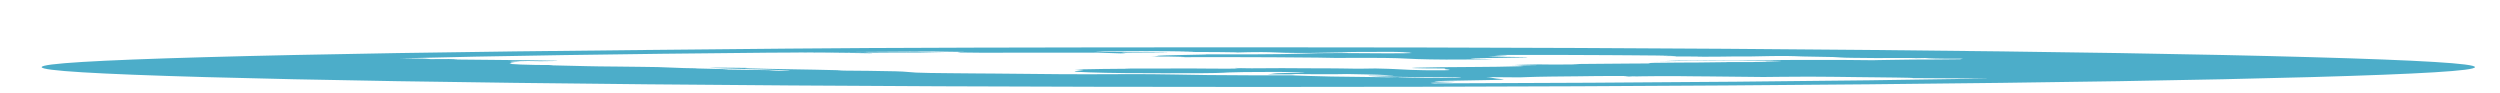 <svg width="54" height="2" viewBox="0 0 54 2" fill="none" xmlns="http://www.w3.org/2000/svg">
<g clip-path="url(#clip0_1_182)">
<path d="M13.988 1.079C13.988 1.079 14.995 1.069 17.008 1.05C19.021 1.031 22.412 1.022 27.18 1.022C31.947 1.022 36.344 1.041 40.371 1.079C44.397 1.117 47.585 1.169 49.934 1.235C52.284 1.301 53.459 1.372 53.459 1.45C53.459 1.528 52.284 1.599 49.934 1.665C47.585 1.731 44.397 1.783 40.371 1.821C36.344 1.859 31.947 1.878 27.18 1.878C22.412 1.878 18.015 1.859 13.988 1.821C9.962 1.783 6.774 1.731 4.424 1.665C2.075 1.599 0.9 1.528 0.9 1.45C0.9 1.372 2.075 1.301 4.424 1.235C6.774 1.169 9.962 1.117 13.988 1.079ZM36.555 1.312C36.51 1.313 36.401 1.314 36.23 1.318C36.059 1.321 35.905 1.322 35.768 1.323C35.814 1.323 35.865 1.322 35.922 1.32C35.979 1.318 36.036 1.316 36.093 1.314C36.15 1.312 36.19 1.31 36.213 1.31C36.35 1.307 36.601 1.305 36.966 1.302C37.285 1.299 37.878 1.297 38.745 1.295C39.521 1.292 40.102 1.294 40.49 1.301C40.445 1.3 40.553 1.298 40.815 1.294C41.078 1.29 41.243 1.287 41.312 1.287C41.38 1.286 41.551 1.286 41.825 1.285C42.099 1.284 42.27 1.282 42.338 1.28L42.407 1.268C42.133 1.269 41.933 1.267 41.808 1.264C41.682 1.261 41.608 1.257 41.585 1.253C41.585 1.253 41.517 1.255 41.38 1.257C41.38 1.254 41.329 1.253 41.226 1.253C41.123 1.252 40.992 1.252 40.833 1.253C40.673 1.254 40.57 1.254 40.525 1.254C40.296 1.253 40.125 1.251 40.011 1.249C39.897 1.248 39.806 1.245 39.737 1.24C39.669 1.236 39.623 1.233 39.601 1.232C39.555 1.23 39.447 1.228 39.276 1.226C39.105 1.224 38.996 1.222 38.95 1.22C38.928 1.219 38.899 1.218 38.865 1.217C38.831 1.216 38.797 1.215 38.762 1.213C38.728 1.212 38.682 1.211 38.625 1.21C38.568 1.209 38.506 1.209 38.437 1.209C38.369 1.209 38.289 1.21 38.198 1.212C38.106 1.214 38.021 1.216 37.941 1.217C37.861 1.219 37.81 1.22 37.787 1.22C37.719 1.219 37.65 1.219 37.582 1.219C37.513 1.22 37.462 1.22 37.428 1.22C37.394 1.22 37.342 1.221 37.274 1.222C37.205 1.222 37.148 1.223 37.103 1.224C37.034 1.224 36.937 1.225 36.812 1.225C36.686 1.226 36.59 1.226 36.521 1.226C36.863 1.224 36.852 1.222 36.487 1.22C36.259 1.219 36.076 1.218 35.939 1.218C36.145 1.217 36.23 1.215 36.196 1.212C36.162 1.209 36.065 1.206 35.905 1.204H36.076C36.053 1.202 35.956 1.201 35.785 1.199C35.614 1.198 35.415 1.196 35.187 1.194C34.958 1.193 34.81 1.192 34.742 1.191C34.559 1.189 34.171 1.188 33.578 1.186C32.985 1.184 32.609 1.184 32.449 1.186C32.335 1.188 32.284 1.19 32.295 1.191C32.306 1.193 32.352 1.196 32.432 1.199C32.512 1.203 32.552 1.205 32.552 1.206C32.575 1.208 32.512 1.211 32.364 1.213C32.215 1.216 32.141 1.218 32.141 1.22C32.141 1.223 32.301 1.226 32.62 1.229C32.94 1.232 33.054 1.236 32.962 1.241C32.894 1.244 32.711 1.247 32.415 1.25C32.118 1.253 31.936 1.255 31.867 1.256C31.753 1.259 31.736 1.263 31.816 1.267C31.896 1.271 32.016 1.274 32.175 1.276C32.221 1.277 32.238 1.277 32.227 1.278C32.215 1.279 32.175 1.28 32.107 1.281C32.038 1.282 31.976 1.282 31.919 1.283C31.862 1.283 31.788 1.284 31.696 1.285L31.594 1.286C31.343 1.288 31.109 1.287 30.892 1.283C30.675 1.279 30.521 1.274 30.43 1.268C30.27 1.259 30.088 1.253 29.883 1.251C29.358 1.248 29.027 1.249 28.89 1.252C28.776 1.247 28.309 1.242 27.488 1.237C26.917 1.234 26.256 1.233 25.503 1.235C25.64 1.235 25.64 1.232 25.503 1.227C25.343 1.221 25.126 1.219 24.853 1.22C24.921 1.218 24.967 1.215 24.989 1.21C25.012 1.206 25.024 1.204 25.024 1.203C25.092 1.198 25.229 1.194 25.434 1.19C25.457 1.19 25.537 1.188 25.674 1.185C25.811 1.183 25.919 1.18 25.999 1.178C26.079 1.176 26.084 1.174 26.016 1.174C26.814 1.176 27.385 1.174 27.727 1.168C27.841 1.166 27.972 1.163 28.12 1.159C28.269 1.154 28.389 1.151 28.48 1.149C28.685 1.147 28.845 1.146 28.959 1.146C29.073 1.146 29.238 1.147 29.455 1.149C29.672 1.151 29.837 1.152 29.951 1.152C30.27 1.152 30.447 1.15 30.482 1.146C30.516 1.141 30.43 1.138 30.225 1.135C30.499 1.135 30.533 1.132 30.328 1.125C30.236 1.123 30.145 1.121 30.054 1.12C29.78 1.119 29.472 1.12 29.13 1.123C28.947 1.125 28.97 1.126 29.198 1.128C29.175 1.127 29.067 1.129 28.873 1.133C28.679 1.138 28.491 1.141 28.309 1.143C28.126 1.145 27.944 1.144 27.761 1.14C27.738 1.14 27.676 1.137 27.573 1.133C27.47 1.128 27.362 1.126 27.248 1.125C27.065 1.125 26.883 1.128 26.7 1.134C26.769 1.131 26.643 1.128 26.324 1.125C26.005 1.123 25.731 1.121 25.503 1.121C25.936 1.116 25.845 1.111 25.229 1.106C25.069 1.104 24.835 1.103 24.528 1.103C24.22 1.103 23.997 1.103 23.86 1.105C23.746 1.108 23.683 1.11 23.672 1.112C23.661 1.113 23.718 1.115 23.843 1.116C23.969 1.117 24.088 1.118 24.203 1.119C24.317 1.12 24.448 1.121 24.596 1.121C24.744 1.122 24.841 1.123 24.887 1.123C25.206 1.127 25.297 1.129 25.161 1.131C25.115 1.131 25.018 1.132 24.87 1.133C24.721 1.134 24.59 1.135 24.476 1.135C24.362 1.136 24.294 1.137 24.271 1.138C24.203 1.139 24.203 1.142 24.271 1.145C24.339 1.149 24.317 1.152 24.203 1.153C24.088 1.151 23.986 1.148 23.895 1.143C23.803 1.139 23.724 1.136 23.655 1.134C23.815 1.138 23.53 1.139 22.8 1.138L22.457 1.137C22.366 1.137 22.184 1.137 21.91 1.138C21.636 1.139 21.402 1.139 21.208 1.139C21.015 1.138 20.86 1.137 20.747 1.134C20.655 1.131 20.655 1.128 20.747 1.123C20.769 1.122 20.815 1.121 20.883 1.122C20.792 1.121 20.667 1.119 20.507 1.117C20.347 1.114 20.233 1.113 20.165 1.112C19.115 1.118 18.043 1.125 16.948 1.135C17.085 1.135 17.222 1.135 17.359 1.134C17.473 1.133 17.621 1.132 17.804 1.131C17.986 1.129 18.1 1.128 18.146 1.128C18.922 1.122 19.401 1.121 19.583 1.124L19.754 1.121C20.073 1.127 20.302 1.131 20.439 1.135C20.279 1.133 19.937 1.133 19.412 1.134C18.956 1.136 18.705 1.139 18.659 1.141C18.819 1.145 18.876 1.149 18.83 1.151C18.739 1.15 18.608 1.148 18.437 1.145C18.266 1.143 18.1 1.141 17.941 1.139C17.781 1.138 17.61 1.137 17.427 1.136C17.062 1.136 16.811 1.137 16.674 1.137C13.344 1.167 10.664 1.208 8.633 1.261C8.793 1.263 8.93 1.265 9.044 1.265C9.135 1.266 9.192 1.267 9.215 1.27C9.238 1.273 9.266 1.275 9.301 1.277C9.335 1.278 9.466 1.277 9.694 1.275C9.899 1.278 9.934 1.281 9.797 1.285C9.82 1.285 10.321 1.29 11.302 1.3C11.736 1.307 11.975 1.311 12.021 1.312C12.089 1.316 11.975 1.32 11.679 1.322C11.656 1.322 11.553 1.32 11.371 1.317C11.188 1.315 11.086 1.314 11.063 1.315C10.994 1.317 11 1.32 11.08 1.325C11.16 1.33 11.28 1.333 11.439 1.332C11.28 1.332 11.171 1.335 11.114 1.341C11.057 1.347 11.028 1.354 11.028 1.361C11.028 1.368 11.017 1.373 10.994 1.374L11.063 1.375C10.994 1.379 11.057 1.386 11.251 1.394C11.445 1.402 11.69 1.406 11.987 1.405C11.69 1.406 11.918 1.414 12.671 1.429C12.808 1.432 12.899 1.433 12.945 1.434C13.013 1.435 13.15 1.436 13.355 1.438C13.561 1.44 13.732 1.442 13.869 1.444C14.005 1.445 14.12 1.447 14.211 1.449C14.302 1.451 14.416 1.456 14.553 1.462C14.69 1.469 14.85 1.473 15.032 1.475C14.986 1.477 15.095 1.481 15.357 1.486C15.62 1.491 15.739 1.496 15.716 1.499C15.694 1.499 15.665 1.499 15.631 1.5C15.597 1.5 15.568 1.5 15.545 1.5C15.614 1.503 15.791 1.505 16.076 1.508C16.361 1.511 16.538 1.513 16.606 1.515C16.629 1.516 16.652 1.518 16.674 1.521C16.697 1.523 16.732 1.526 16.777 1.527C16.823 1.528 16.914 1.529 17.051 1.528C17.097 1.521 16.823 1.509 16.23 1.494C15.887 1.484 15.694 1.479 15.648 1.477C15.58 1.475 15.517 1.473 15.46 1.469C15.403 1.465 15.351 1.462 15.306 1.461C15.351 1.461 15.42 1.461 15.511 1.461C15.602 1.462 15.699 1.463 15.802 1.463C15.905 1.464 15.99 1.465 16.059 1.466C16.127 1.466 16.15 1.467 16.127 1.467C16.059 1.47 16.081 1.473 16.195 1.477C16.309 1.481 16.446 1.484 16.606 1.487C16.766 1.49 16.96 1.494 17.188 1.498C17.416 1.502 17.553 1.504 17.598 1.505C17.735 1.507 17.895 1.511 18.078 1.516C18.26 1.521 18.26 1.524 18.078 1.524C18.283 1.524 18.511 1.526 18.762 1.53C19.013 1.533 19.207 1.537 19.343 1.54C19.458 1.543 19.549 1.548 19.617 1.555C19.686 1.562 19.743 1.566 19.788 1.568C19.834 1.571 19.931 1.573 20.079 1.576C20.227 1.578 20.37 1.58 20.507 1.581C20.644 1.582 20.826 1.584 21.054 1.586C21.283 1.587 21.431 1.589 21.499 1.589C21.613 1.59 21.824 1.592 22.132 1.595C22.44 1.599 22.686 1.601 22.868 1.602C23.096 1.603 23.279 1.604 23.416 1.604C23.552 1.604 23.718 1.604 23.912 1.603C24.106 1.602 24.259 1.601 24.374 1.601C24.716 1.6 25.047 1.603 25.366 1.609C25.685 1.615 25.925 1.619 26.084 1.621C26.906 1.628 27.533 1.63 27.966 1.627C27.921 1.627 27.927 1.629 27.984 1.631C28.041 1.633 28.132 1.636 28.257 1.64C28.383 1.643 28.485 1.646 28.565 1.648C28.645 1.65 28.708 1.651 28.753 1.653C28.868 1.655 29.073 1.658 29.369 1.661C29.666 1.664 29.871 1.667 29.985 1.669C30.122 1.668 30.202 1.666 30.225 1.664C30.157 1.667 30.236 1.671 30.464 1.675C30.692 1.68 30.898 1.682 31.08 1.681C31.4 1.68 31.559 1.674 31.559 1.663C30.852 1.669 30.293 1.665 29.883 1.653C29.883 1.653 29.854 1.652 29.797 1.65C29.74 1.648 29.695 1.647 29.66 1.645C29.626 1.644 29.598 1.642 29.575 1.641C29.552 1.639 29.552 1.637 29.575 1.636C29.598 1.635 29.655 1.635 29.746 1.635C29.951 1.635 30.065 1.634 30.088 1.633C30.111 1.631 30.088 1.629 30.02 1.626C29.951 1.622 29.905 1.62 29.883 1.619C29.86 1.616 29.734 1.612 29.506 1.607C29.278 1.603 29.141 1.6 29.096 1.599C28.982 1.602 28.799 1.604 28.548 1.603C28.297 1.603 28.115 1.601 28.001 1.598C28.001 1.599 27.984 1.6 27.949 1.601C27.915 1.603 27.898 1.604 27.898 1.605C27.602 1.605 27.43 1.605 27.385 1.605C27.408 1.603 27.436 1.6 27.47 1.595C27.505 1.589 27.544 1.585 27.59 1.582C27.613 1.581 27.676 1.579 27.778 1.576C27.881 1.573 27.966 1.57 28.035 1.567C28.103 1.565 28.149 1.563 28.172 1.56C28.195 1.558 28.143 1.556 28.018 1.555C27.892 1.554 27.693 1.553 27.419 1.554C26.986 1.554 26.689 1.558 26.529 1.565C26.506 1.566 26.472 1.568 26.427 1.571C26.381 1.574 26.324 1.576 26.256 1.577C26.187 1.579 26.084 1.58 25.948 1.581C25.788 1.582 25.514 1.583 25.126 1.582C24.739 1.582 24.465 1.581 24.305 1.579C24.009 1.576 23.752 1.571 23.535 1.563C23.319 1.555 23.21 1.549 23.21 1.543C23.21 1.539 23.239 1.534 23.296 1.528C23.353 1.522 23.387 1.517 23.398 1.514C23.41 1.511 23.347 1.506 23.21 1.5C23.279 1.499 23.381 1.498 23.518 1.495C23.655 1.492 23.769 1.49 23.86 1.489C23.906 1.489 23.957 1.488 24.014 1.488C24.071 1.488 24.123 1.488 24.168 1.488C24.214 1.488 24.259 1.488 24.305 1.487C24.351 1.487 24.385 1.486 24.408 1.484C24.385 1.484 24.339 1.483 24.271 1.482C24.203 1.481 24.157 1.481 24.134 1.481C24.294 1.482 24.619 1.482 25.109 1.48C25.6 1.478 25.913 1.478 26.05 1.481C26.392 1.485 26.643 1.484 26.803 1.48C26.803 1.479 26.775 1.477 26.718 1.474C26.66 1.471 26.655 1.469 26.7 1.467C26.814 1.477 27.145 1.478 27.693 1.472C27.761 1.473 27.938 1.474 28.223 1.475C28.508 1.475 28.708 1.476 28.822 1.477C28.89 1.478 28.97 1.479 29.061 1.48C29.153 1.482 29.215 1.483 29.25 1.483C29.284 1.483 29.341 1.483 29.421 1.483C29.501 1.482 29.598 1.481 29.712 1.479C29.94 1.484 30.077 1.489 30.122 1.492C30.373 1.507 30.59 1.515 30.772 1.517C30.932 1.518 31.058 1.518 31.149 1.518C31.24 1.518 31.291 1.516 31.303 1.513C31.314 1.51 31.314 1.507 31.303 1.505C31.291 1.503 31.274 1.501 31.251 1.498L31.217 1.494C31.217 1.49 31.217 1.487 31.217 1.483L31.183 1.479C30.841 1.478 30.63 1.476 30.55 1.472C30.47 1.469 30.487 1.466 30.601 1.462C30.715 1.458 30.886 1.455 31.115 1.452C31.137 1.451 31.229 1.451 31.388 1.45C31.548 1.449 31.725 1.448 31.919 1.446C32.113 1.445 32.255 1.443 32.346 1.442C32.825 1.435 32.997 1.428 32.86 1.422C33.019 1.422 33.145 1.42 33.236 1.417C33.213 1.417 33.156 1.417 33.065 1.415C32.974 1.414 32.888 1.413 32.808 1.413C32.728 1.412 32.677 1.412 32.654 1.412C32.86 1.41 32.883 1.407 32.723 1.403C32.837 1.401 32.922 1.399 32.98 1.396C33.036 1.393 33.122 1.392 33.236 1.391C33.441 1.395 33.681 1.396 33.955 1.392C34.137 1.389 34.149 1.386 33.989 1.383C34.103 1.38 34.337 1.379 34.69 1.377C35.044 1.376 35.255 1.374 35.323 1.372C35.483 1.373 35.574 1.372 35.597 1.371C35.62 1.369 35.631 1.367 35.631 1.364C35.631 1.361 35.666 1.359 35.734 1.357C35.825 1.356 35.996 1.354 36.247 1.352C36.498 1.351 36.647 1.35 36.692 1.35L37.274 1.343C37.342 1.342 37.342 1.341 37.274 1.341C37.684 1.342 38.038 1.34 38.335 1.335C38.563 1.331 38.494 1.327 38.129 1.324C38.198 1.322 38.163 1.32 38.027 1.319C37.89 1.317 37.719 1.316 37.513 1.316C37.582 1.315 37.713 1.315 37.907 1.315C38.101 1.315 38.221 1.315 38.266 1.314C38.608 1.311 38.529 1.308 38.027 1.306C37.639 1.304 37.148 1.306 36.555 1.312ZM30.978 1.801C35.677 1.788 39.681 1.753 42.988 1.696C42.92 1.695 42.777 1.694 42.56 1.694C42.344 1.693 42.201 1.692 42.133 1.692C41.722 1.689 41.448 1.687 41.312 1.687C41.334 1.685 41.306 1.682 41.226 1.68C41.146 1.678 41.055 1.676 40.952 1.675C40.85 1.674 40.707 1.672 40.525 1.67C40.342 1.669 40.217 1.667 40.148 1.666C40.102 1.666 40.023 1.665 39.909 1.663C39.795 1.662 39.715 1.661 39.669 1.66C39.623 1.659 39.538 1.659 39.413 1.658C39.287 1.656 39.19 1.656 39.122 1.656C39.053 1.657 38.939 1.657 38.779 1.657L38.677 1.658C38.608 1.658 38.546 1.658 38.489 1.659C38.431 1.659 38.369 1.66 38.3 1.661C38.232 1.661 38.186 1.662 38.163 1.662C38.141 1.663 38.141 1.663 38.163 1.664C37.684 1.657 37.274 1.653 36.932 1.651C36.818 1.651 36.692 1.65 36.555 1.648C36.418 1.647 36.299 1.645 36.196 1.644C36.093 1.644 35.979 1.643 35.854 1.644C35.728 1.644 35.597 1.645 35.46 1.648C35.346 1.649 35.278 1.652 35.255 1.656C35.232 1.66 35.209 1.662 35.187 1.663C35.027 1.661 35.027 1.658 35.187 1.653C35.346 1.649 35.369 1.645 35.255 1.643C35.187 1.641 35.067 1.64 34.896 1.641C34.725 1.641 34.588 1.642 34.485 1.643C34.382 1.644 34.251 1.646 34.092 1.648C33.932 1.65 33.829 1.651 33.784 1.651C33.738 1.652 33.641 1.653 33.493 1.654C33.344 1.656 33.248 1.658 33.202 1.659C33.133 1.66 33.065 1.662 32.997 1.665C32.928 1.668 32.871 1.67 32.825 1.671C32.78 1.67 32.649 1.669 32.432 1.668C32.215 1.667 32.107 1.666 32.107 1.665C32.153 1.669 32.198 1.675 32.244 1.684C32.289 1.694 32.346 1.701 32.415 1.706C32.575 1.717 32.438 1.726 32.004 1.732C31.388 1.742 31.058 1.749 31.012 1.755C30.921 1.763 31.058 1.768 31.422 1.769C31.422 1.772 31.331 1.776 31.149 1.781C30.966 1.786 30.886 1.79 30.909 1.793C30.909 1.795 30.932 1.798 30.978 1.801Z" fill="#4CADC9"/>
</g>
<defs>
<clipPath id="clip0_1_182">
<rect width="52.559" height="1" fill="white" transform="matrix(1 0 0 -1 0.9 1.95)"/>
</clipPath>
</defs>
</svg>
